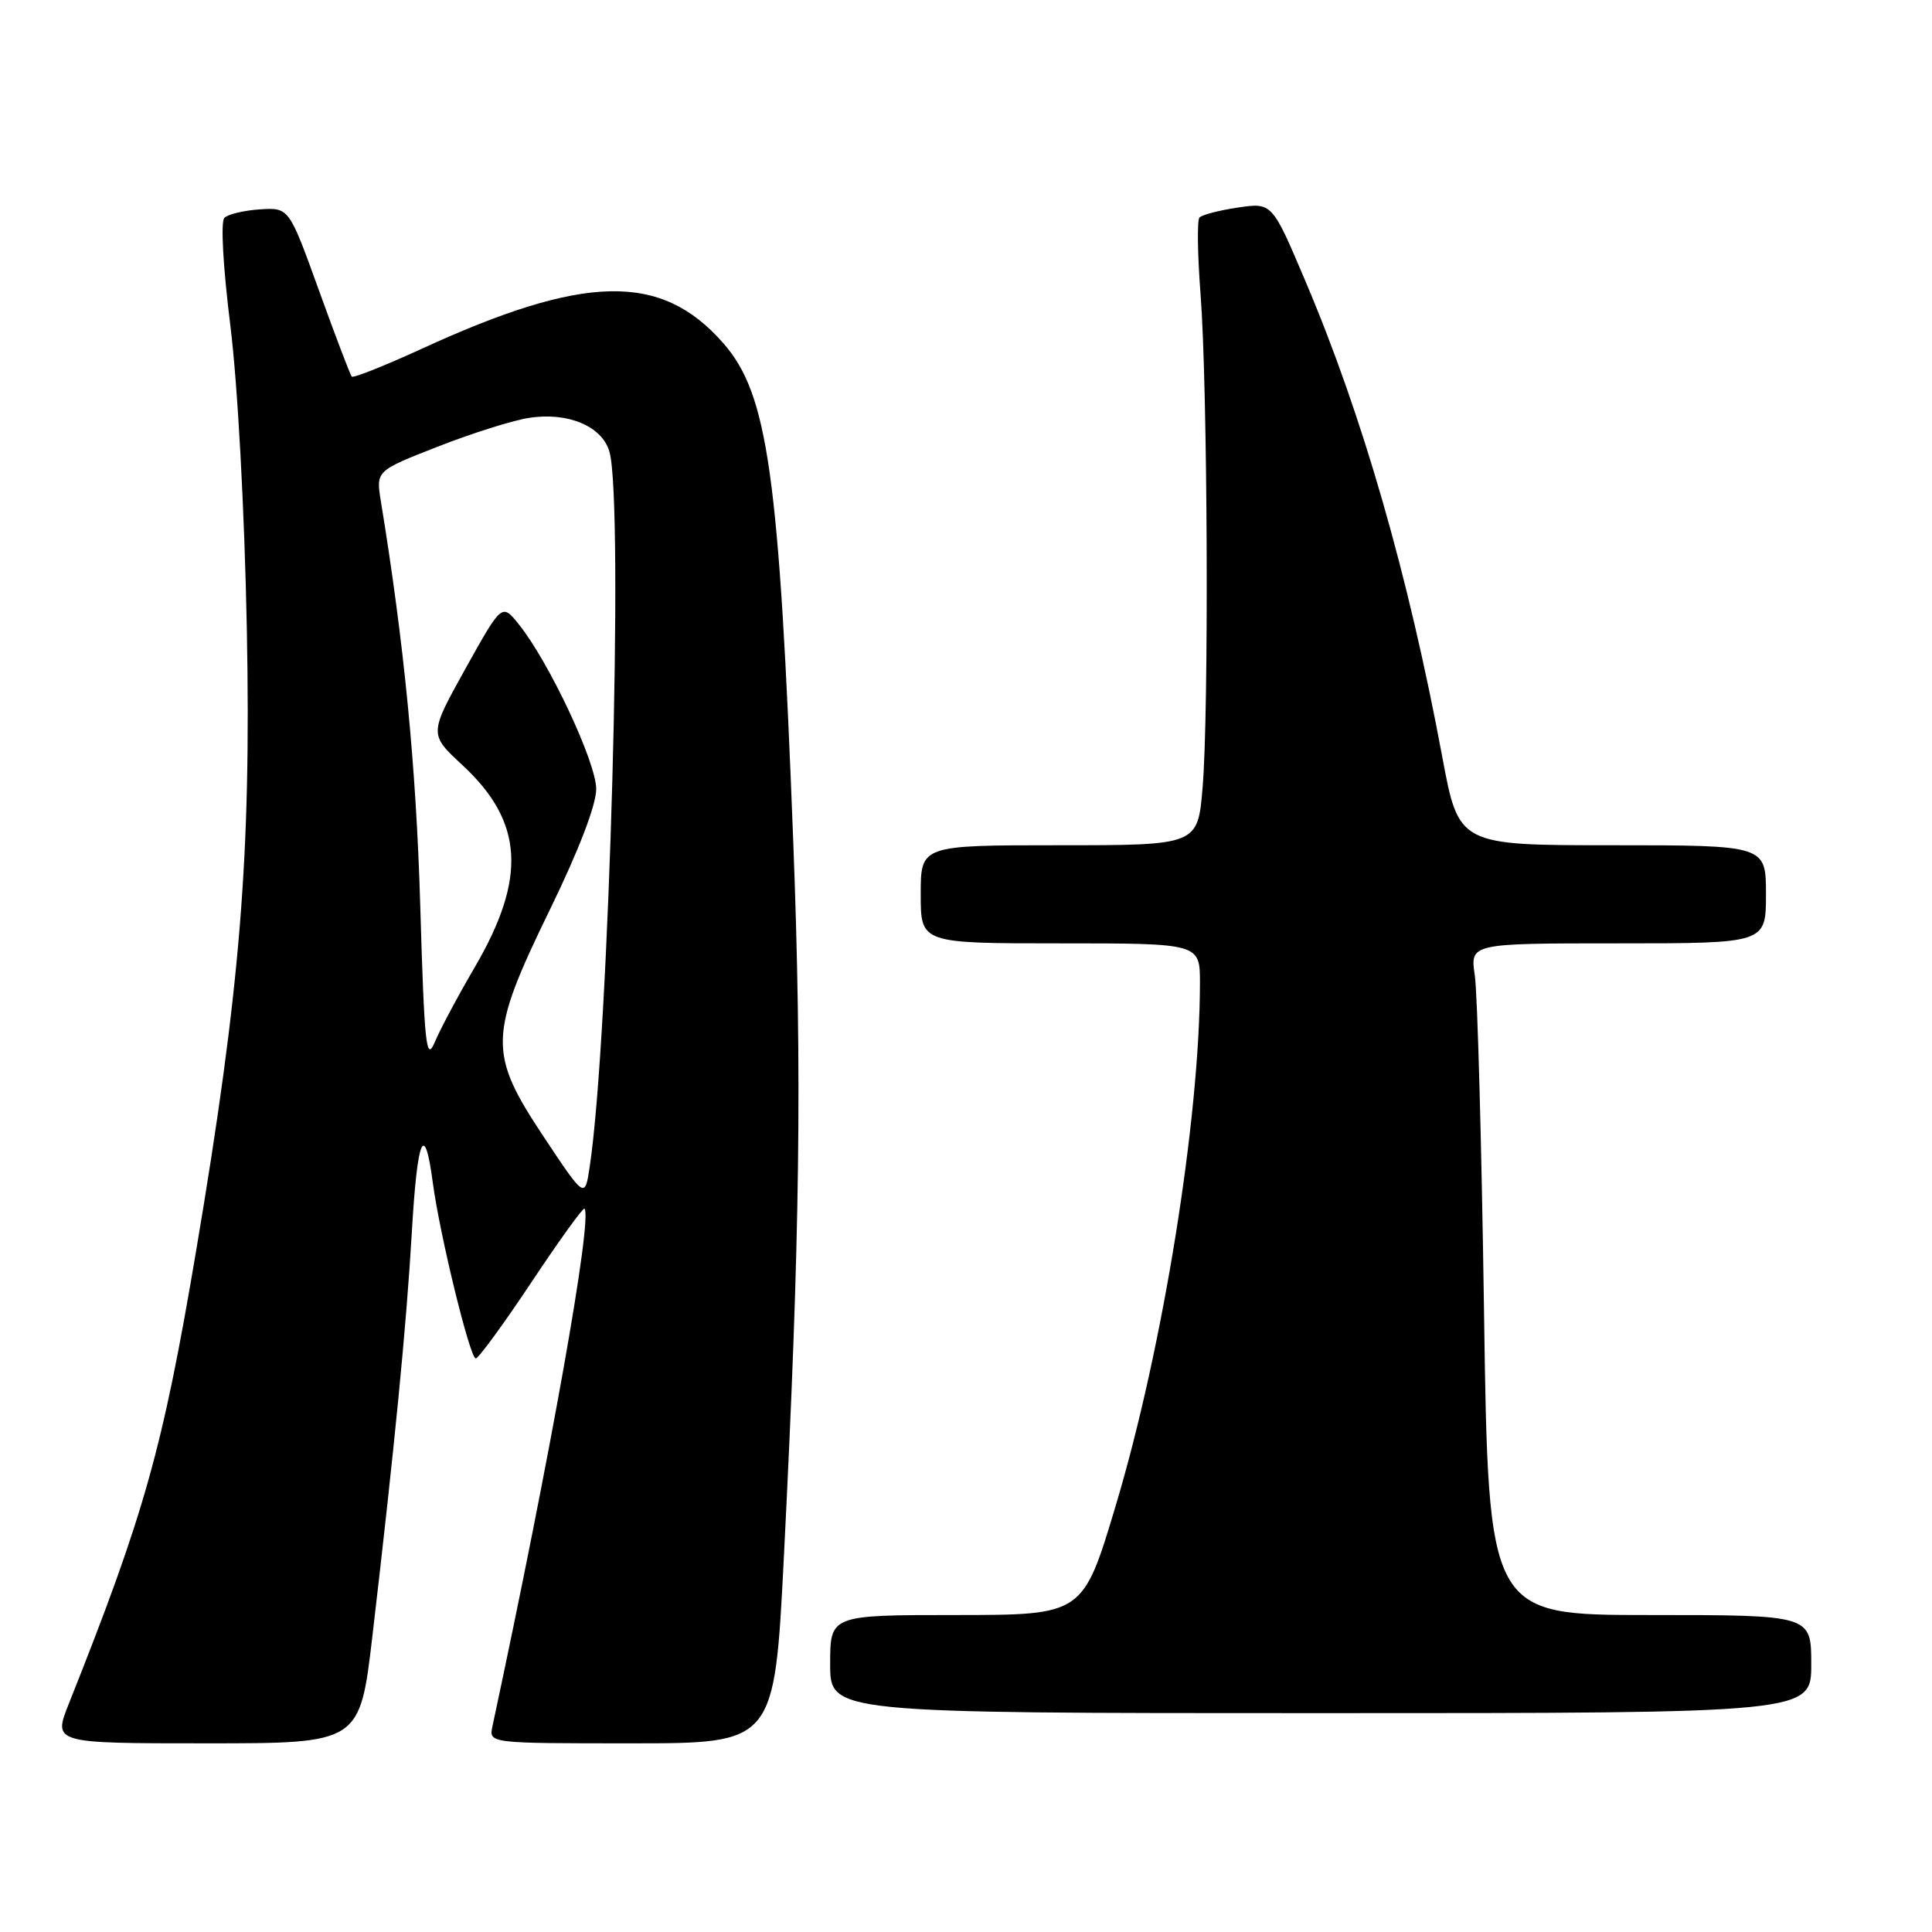 <?xml version="1.0" encoding="UTF-8" standalone="no"?>
<!DOCTYPE svg PUBLIC "-//W3C//DTD SVG 1.1//EN" "http://www.w3.org/Graphics/SVG/1.1/DTD/svg11.dtd" >
<svg xmlns="http://www.w3.org/2000/svg" xmlns:xlink="http://www.w3.org/1999/xlink" version="1.1" viewBox="0 0 256 256">
 <g >
 <path fill="currentColor"
d=" M 49.35 216.75 C 52.31 191.44 53.84 175.77 54.57 163.28 C 55.30 150.66 56.25 148.42 57.35 156.72 C 58.26 163.57 62.27 180.00 63.04 180.00 C 63.40 180.00 66.72 175.46 70.42 169.90 C 74.11 164.35 77.28 159.96 77.45 160.15 C 78.54 161.39 73.00 192.58 65.25 228.75 C 64.77 231.00 64.77 231.00 83.69 231.00 C 102.62 231.00 102.62 231.00 103.87 206.25 C 106.01 163.92 106.29 142.56 105.11 111.50 C 103.25 62.80 101.77 52.22 95.82 45.45 C 87.59 36.07 77.48 36.28 55.74 46.28 C 50.91 48.49 46.81 50.12 46.61 49.90 C 46.41 49.68 44.45 44.55 42.27 38.50 C 38.30 27.50 38.30 27.50 34.46 27.74 C 32.34 27.88 30.22 28.38 29.73 28.87 C 29.22 29.38 29.56 35.40 30.52 43.12 C 31.50 51.01 32.40 67.58 32.71 83.50 C 33.28 113.47 31.85 130.95 26.00 165.67 C 21.55 192.04 19.17 200.52 9.12 225.75 C 7.03 231.00 7.03 231.00 27.36 231.00 C 47.68 231.00 47.68 231.00 49.35 216.75 Z  M 240.00 220.50 C 240.00 214.00 240.00 214.00 218.61 214.00 C 197.22 214.00 197.22 214.00 196.64 173.75 C 196.32 151.61 195.77 131.59 195.42 129.25 C 194.79 125.00 194.79 125.00 214.39 125.00 C 234.00 125.00 234.00 125.00 234.00 118.50 C 234.00 112.00 234.00 112.00 213.65 112.00 C 193.29 112.00 193.29 112.00 191.10 100.25 C 186.62 76.18 180.52 54.99 172.94 37.17 C 168.56 26.84 168.56 26.84 164.03 27.50 C 161.54 27.87 159.24 28.47 158.93 28.83 C 158.61 29.20 158.68 33.77 159.08 39.00 C 160.02 51.17 160.20 94.37 159.35 104.35 C 158.71 112.00 158.71 112.00 140.35 112.00 C 122.00 112.00 122.00 112.00 122.00 118.50 C 122.00 125.00 122.00 125.00 140.50 125.00 C 159.00 125.00 159.00 125.00 159.00 130.25 C 158.98 148.25 154.09 178.65 147.84 199.50 C 143.50 213.99 143.50 213.99 126.75 214.00 C 110.00 214.00 110.00 214.00 110.00 220.50 C 110.00 227.00 110.00 227.00 175.00 227.00 C 240.00 227.00 240.00 227.00 240.00 220.50 Z  M 72.07 150.67 C 64.65 139.51 64.71 137.28 72.88 120.50 C 76.70 112.66 79.00 106.66 79.00 104.55 C 79.00 101.01 72.74 87.69 68.74 82.72 C 66.50 79.94 66.50 79.94 61.67 88.61 C 56.85 97.28 56.85 97.28 61.28 101.39 C 69.37 108.89 69.83 116.31 62.91 128.16 C 60.69 131.95 58.30 136.43 57.60 138.11 C 56.47 140.79 56.23 138.51 55.68 119.84 C 55.14 101.55 53.54 85.21 50.47 66.44 C 49.81 62.39 49.81 62.39 57.96 59.20 C 62.44 57.44 67.88 55.72 70.05 55.38 C 75.22 54.55 79.81 56.47 80.76 59.88 C 82.68 66.70 80.72 137.55 78.14 154.59 C 77.50 158.84 77.50 158.84 72.07 150.67 Z "/>
</g>
</svg>